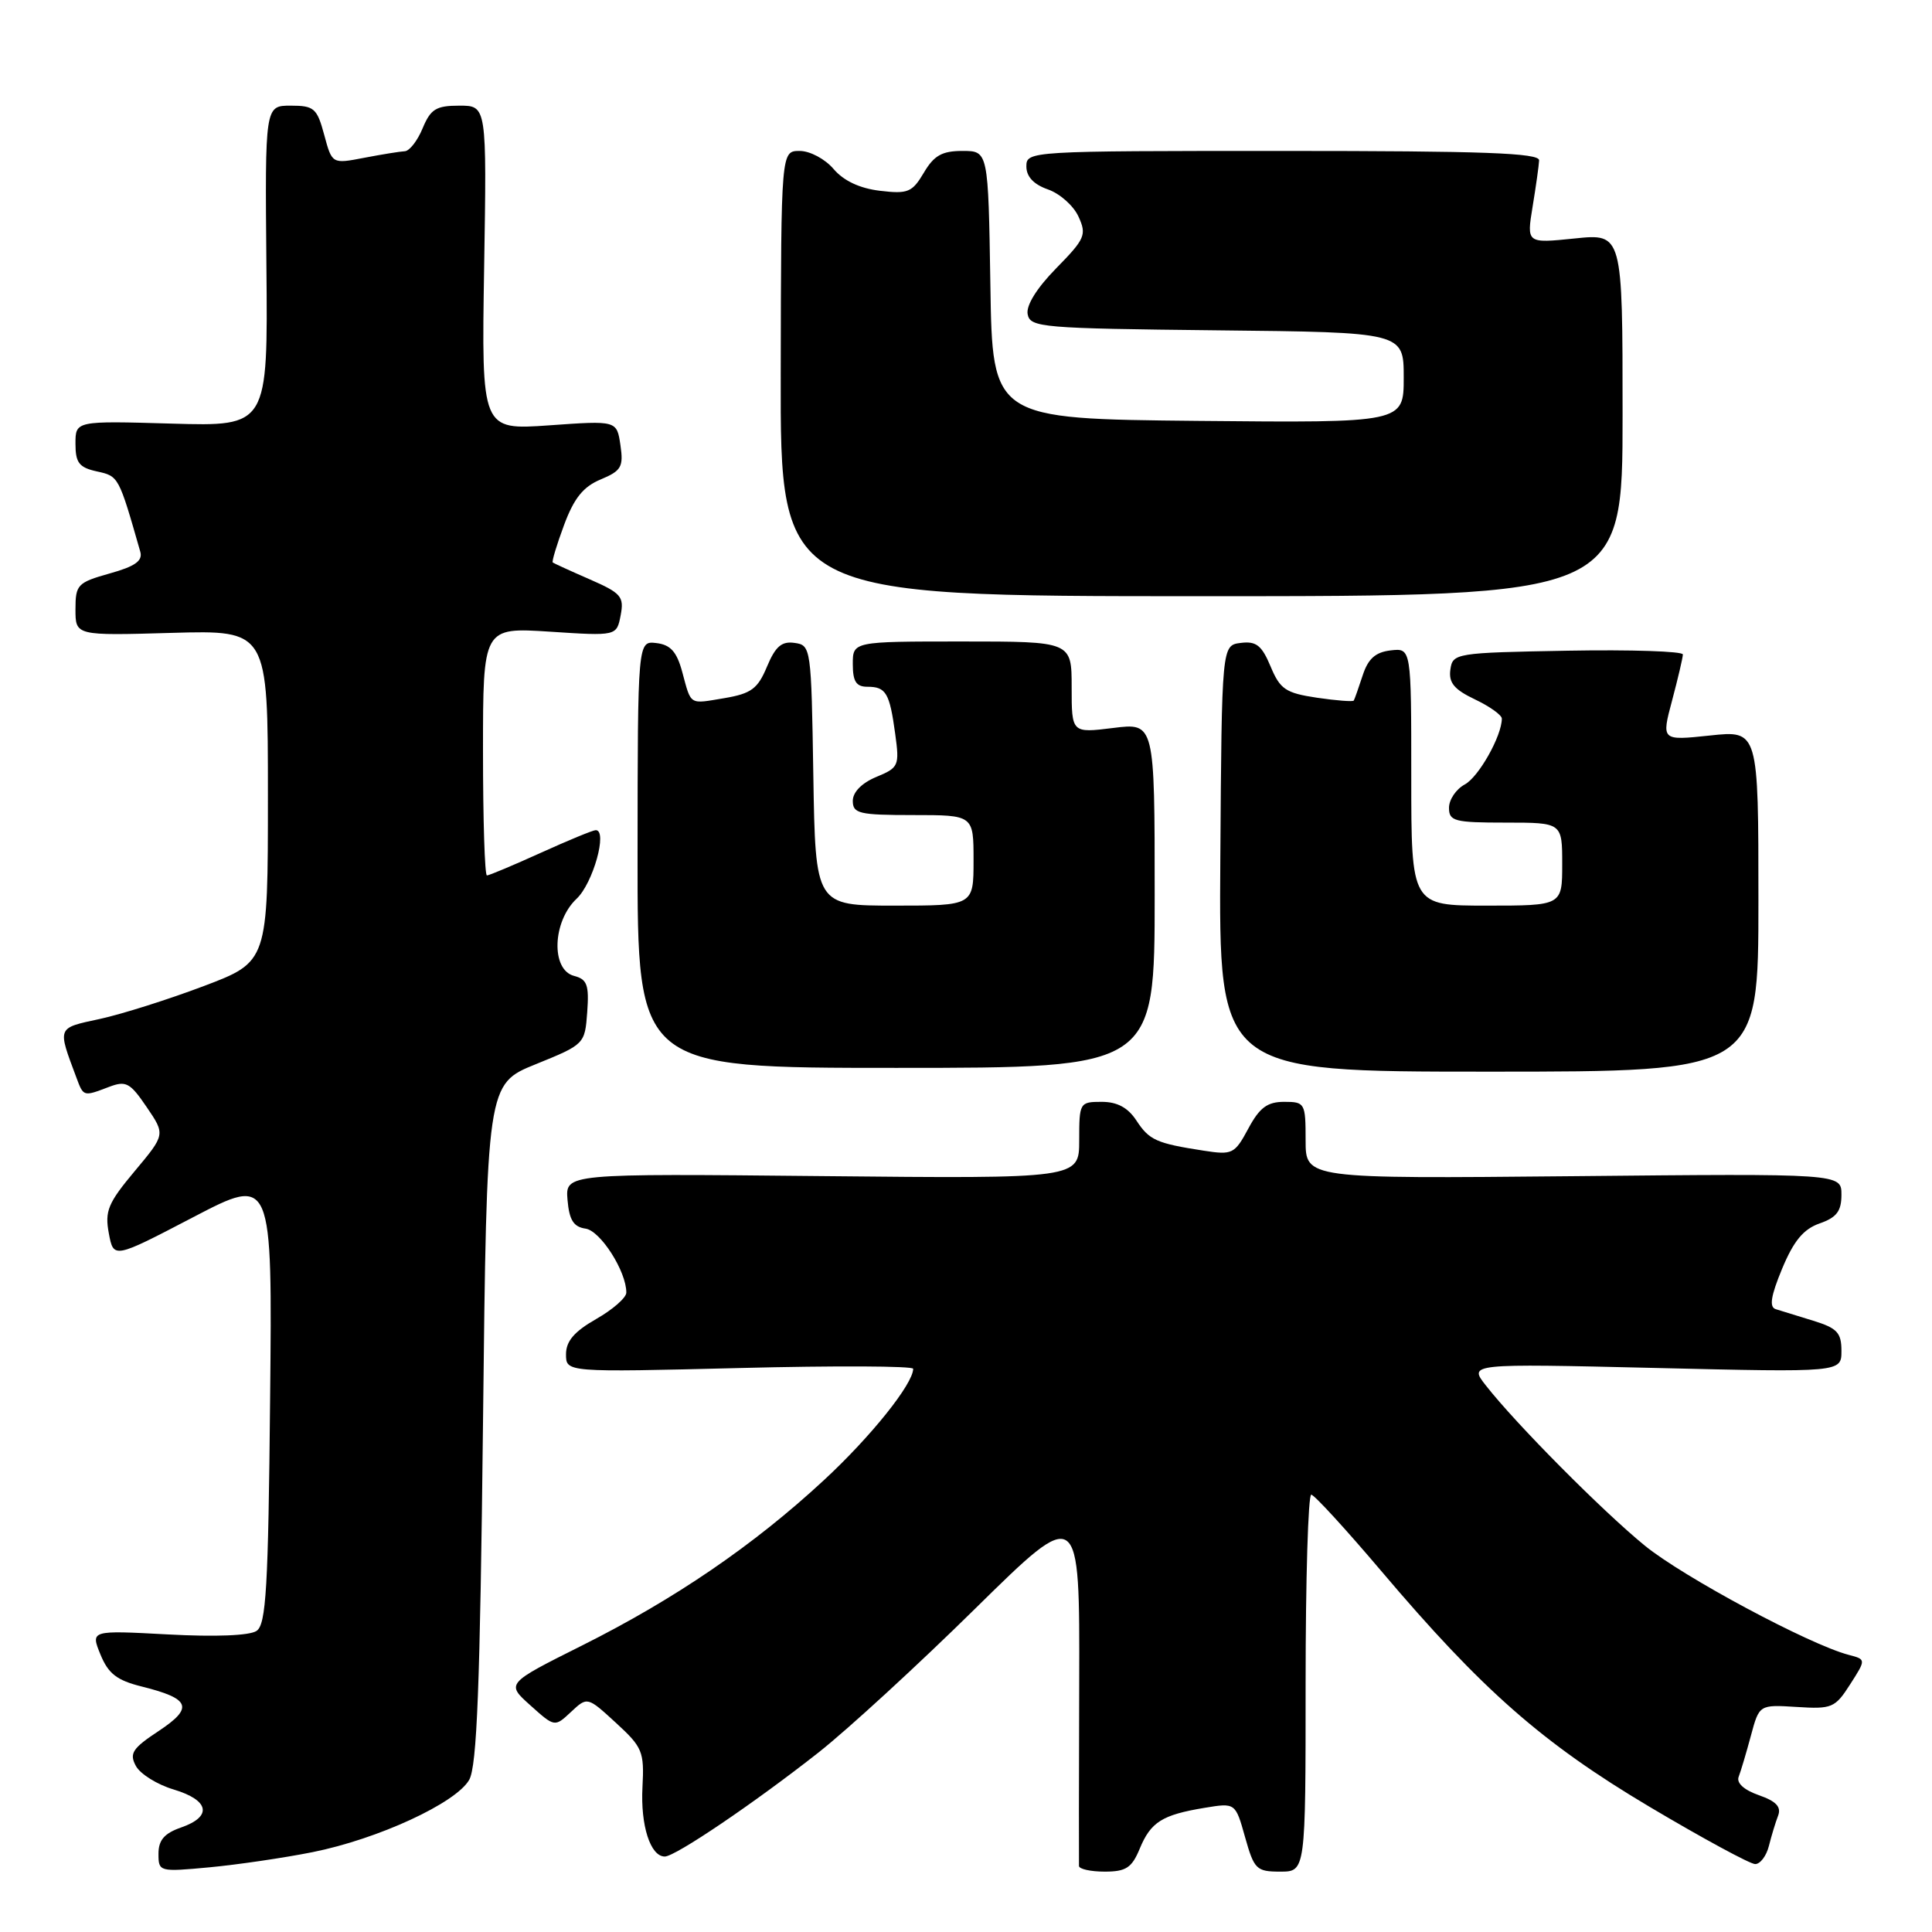 <?xml version="1.0" encoding="UTF-8" standalone="no"?>
<!DOCTYPE svg PUBLIC "-//W3C//DTD SVG 1.1//EN" "http://www.w3.org/Graphics/SVG/1.1/DTD/svg11.dtd" >
<svg xmlns="http://www.w3.org/2000/svg" xmlns:xlink="http://www.w3.org/1999/xlink" version="1.1" viewBox="0 0 256 256">
 <g >
 <path fill="currentColor"
d=" M 41.41 245.42 C 50.07 243.69 60.41 238.92 62.17 235.84 C 63.20 234.02 63.61 223.46 64.00 188.57 C 64.50 143.64 64.50 143.64 71.00 141.01 C 77.46 138.39 77.50 138.34 77.81 134.11 C 78.07 130.50 77.80 129.76 76.06 129.31 C 72.98 128.50 73.20 122.10 76.40 119.09 C 78.58 117.05 80.55 110.00 78.94 110.00 C 78.57 110.00 75.30 111.35 71.66 113.00 C 68.02 114.65 64.81 116.00 64.52 116.00 C 64.23 116.00 64.00 108.60 64.00 99.56 C 64.00 83.13 64.00 83.13 72.86 83.70 C 81.71 84.28 81.71 84.28 82.24 81.53 C 82.71 79.05 82.32 78.59 78.13 76.76 C 75.58 75.65 73.38 74.64 73.24 74.53 C 73.10 74.41 73.77 72.18 74.74 69.57 C 76.06 66.01 77.28 64.49 79.59 63.53 C 82.34 62.38 82.63 61.86 82.21 58.98 C 81.73 55.72 81.73 55.72 72.77 56.36 C 63.80 56.99 63.80 56.99 64.15 35.50 C 64.50 14.00 64.50 14.00 60.87 14.00 C 57.78 14.00 57.06 14.45 56.00 17.00 C 55.32 18.65 54.25 20.02 53.63 20.04 C 53.01 20.07 50.59 20.46 48.25 20.91 C 44.00 21.73 44.00 21.73 42.96 17.87 C 42.01 14.34 41.62 14.00 38.52 14.00 C 35.11 14.00 35.11 14.00 35.30 35.25 C 35.50 56.50 35.50 56.50 22.75 56.13 C 10.00 55.76 10.00 55.76 10.00 58.80 C 10.00 61.33 10.48 61.95 12.86 62.47 C 15.73 63.10 15.73 63.11 18.59 73.11 C 18.93 74.32 17.90 75.05 14.52 75.99 C 10.27 77.19 10.00 77.47 10.00 80.74 C 10.00 84.23 10.00 84.23 22.75 83.86 C 35.50 83.50 35.50 83.50 35.50 105.47 C 35.50 127.44 35.50 127.44 27.00 130.66 C 22.32 132.43 16.12 134.39 13.21 135.02 C 7.51 136.25 7.60 136.03 10.11 142.75 C 11.07 145.33 11.03 145.32 14.42 144.03 C 16.70 143.16 17.23 143.45 19.44 146.70 C 21.91 150.33 21.91 150.33 17.85 155.18 C 14.31 159.41 13.87 160.47 14.42 163.42 C 15.05 166.79 15.05 166.79 25.57 161.30 C 36.09 155.81 36.09 155.81 35.79 185.44 C 35.55 210.43 35.26 215.24 34.00 216.10 C 33.08 216.73 28.56 216.91 22.25 216.57 C 12.00 216.02 12.00 216.02 13.31 219.23 C 14.35 221.77 15.48 222.65 18.77 223.47 C 25.24 225.08 25.70 226.27 21.02 229.37 C 17.55 231.66 17.11 232.34 18.00 233.99 C 18.57 235.06 20.83 236.47 23.02 237.12 C 27.75 238.54 28.17 240.70 24.00 242.15 C 21.78 242.92 21.00 243.82 21.00 245.63 C 21.00 248.02 21.10 248.05 27.75 247.43 C 31.46 247.08 37.61 246.18 41.41 245.42 Z  M 151.02 244.96 C 152.48 241.43 153.98 240.48 159.60 239.55 C 163.70 238.87 163.70 238.87 164.98 243.44 C 166.18 247.70 166.48 248.00 169.63 248.00 C 173.00 248.00 173.00 248.00 173.00 223.00 C 173.00 209.25 173.34 198.02 173.75 198.05 C 174.16 198.08 178.32 202.62 183.00 208.14 C 196.40 223.96 204.39 230.98 218.59 239.42 C 225.61 243.59 231.90 247.00 232.57 247.00 C 233.24 247.00 234.06 245.92 234.39 244.59 C 234.72 243.27 235.27 241.46 235.61 240.58 C 236.05 239.42 235.35 238.67 233.05 237.87 C 231.09 237.18 230.07 236.26 230.38 235.44 C 230.66 234.72 231.39 232.27 232.00 230.00 C 233.11 225.87 233.11 225.87 238.07 226.18 C 242.74 226.48 243.16 226.30 245.15 223.19 C 247.27 219.88 247.27 219.88 244.97 219.28 C 239.76 217.92 223.02 208.95 217.94 204.80 C 212.32 200.21 200.89 188.70 196.89 183.59 C 194.60 180.68 194.60 180.68 219.30 181.26 C 244.00 181.85 244.00 181.85 244.00 179.00 C 244.00 176.58 243.43 175.98 240.25 175.00 C 238.19 174.37 235.95 173.68 235.29 173.47 C 234.41 173.19 234.64 171.73 236.14 168.11 C 237.68 164.41 238.97 162.86 241.11 162.11 C 243.37 161.32 244.00 160.49 244.00 158.30 C 244.00 155.50 244.00 155.50 208.50 155.85 C 173.00 156.19 173.00 156.19 173.00 151.10 C 173.00 146.16 172.91 146.00 170.16 146.00 C 167.93 146.00 166.90 146.76 165.41 149.54 C 163.60 152.91 163.30 153.06 159.50 152.47 C 153.22 151.50 152.28 151.08 150.57 148.46 C 149.45 146.76 148.04 146.00 145.98 146.00 C 143.06 146.00 143.00 146.11 143.00 151.09 C 143.00 156.18 143.00 156.18 108.95 155.84 C 74.91 155.50 74.91 155.50 75.20 159.00 C 75.43 161.67 76.00 162.57 77.59 162.80 C 79.57 163.08 83.01 168.49 82.99 171.28 C 82.99 171.95 81.19 173.53 78.99 174.78 C 76.09 176.44 75.00 177.71 75.00 179.45 C 75.00 181.84 75.00 181.84 98.00 181.27 C 110.65 180.95 121.00 181.00 121.00 181.37 C 121.00 183.37 115.37 190.40 109.16 196.14 C 99.88 204.74 89.45 211.87 77.10 218.05 C 67.05 223.08 67.05 223.08 70.28 225.97 C 73.50 228.86 73.50 228.86 75.66 226.84 C 77.83 224.81 77.83 224.81 81.61 228.28 C 85.14 231.52 85.38 232.09 85.13 236.81 C 84.86 241.88 86.18 246.00 88.09 246.00 C 89.48 246.00 100.01 238.87 108.50 232.18 C 112.35 229.14 121.70 220.56 129.28 213.09 C 143.07 199.53 143.07 199.53 143.00 223.01 C 142.96 235.93 142.95 246.84 142.97 247.25 C 142.98 247.66 144.52 248.00 146.38 248.00 C 149.20 248.00 149.97 247.50 151.02 244.96 Z  M 153.00 118.63 C 153.00 95.77 153.00 95.77 147.50 96.46 C 142.00 97.14 142.00 97.14 142.00 91.07 C 142.00 85.00 142.00 85.00 127.50 85.00 C 113.00 85.00 113.00 85.00 113.00 88.00 C 113.00 90.30 113.45 91.00 114.94 91.00 C 117.40 91.00 117.88 91.81 118.62 97.25 C 119.20 101.47 119.09 101.72 116.11 102.95 C 114.19 103.75 113.00 104.96 113.00 106.12 C 113.00 107.80 113.84 108.00 121.00 108.00 C 129.00 108.00 129.00 108.00 129.00 114.00 C 129.00 120.00 129.00 120.00 118.52 120.00 C 108.05 120.00 108.05 120.00 107.77 102.75 C 107.50 85.81 107.46 85.49 105.29 85.19 C 103.58 84.94 102.75 85.65 101.63 88.33 C 100.41 91.26 99.55 91.90 96.03 92.50 C 91.24 93.30 91.62 93.54 90.39 89.00 C 89.67 86.35 88.84 85.43 86.97 85.21 C 84.50 84.92 84.50 84.92 84.48 113.21 C 84.46 141.50 84.46 141.50 118.73 141.50 C 153.00 141.50 153.00 141.50 153.00 118.63 Z  M 233.00 119.38 C 233.00 96.77 233.00 96.77 226.57 97.46 C 220.14 98.14 220.14 98.14 221.56 92.82 C 222.34 89.89 222.98 87.15 222.99 86.72 C 222.99 86.30 216.14 86.07 207.75 86.22 C 192.83 86.49 192.49 86.55 192.18 88.73 C 191.94 90.46 192.68 91.36 195.43 92.67 C 197.39 93.60 199.00 94.75 199.00 95.22 C 199.00 97.51 195.93 102.97 194.08 103.95 C 192.94 104.57 192.00 105.95 192.00 107.04 C 192.00 108.81 192.71 109.00 199.50 109.00 C 207.00 109.00 207.00 109.00 207.00 114.50 C 207.00 120.00 207.00 120.00 197.00 120.00 C 187.00 120.00 187.00 120.00 187.00 102.93 C 187.00 85.87 187.00 85.87 184.27 86.18 C 182.25 86.42 181.28 87.28 180.56 89.50 C 180.02 91.15 179.49 92.65 179.38 92.83 C 179.27 93.00 177.07 92.83 174.49 92.45 C 170.35 91.83 169.62 91.33 168.36 88.31 C 167.19 85.51 166.45 84.93 164.41 85.19 C 161.89 85.50 161.89 85.50 161.70 113.75 C 161.50 142.00 161.50 142.00 197.25 142.00 C 233.00 142.00 233.00 142.00 233.00 119.38 Z  M 215.00 54.97 C 215.00 30.94 215.00 30.94 208.64 31.60 C 202.28 32.25 202.28 32.25 203.08 27.37 C 203.52 24.69 203.91 21.94 203.94 21.25 C 203.99 20.27 196.57 20.00 170.00 20.00 C 136.38 20.00 136.00 20.02 136.00 22.05 C 136.00 23.41 136.97 24.44 138.86 25.10 C 140.44 25.65 142.26 27.27 142.91 28.71 C 144.01 31.11 143.78 31.65 139.96 35.54 C 137.38 38.17 135.94 40.48 136.17 41.64 C 136.50 43.39 138.03 43.52 161.26 43.77 C 186.00 44.03 186.00 44.03 186.00 50.03 C 186.00 56.03 186.00 56.03 158.75 55.77 C 131.50 55.50 131.50 55.50 131.23 37.75 C 130.95 20.00 130.95 20.00 127.53 20.00 C 124.82 20.00 123.76 20.60 122.41 22.89 C 120.87 25.49 120.30 25.72 116.60 25.28 C 113.92 24.96 111.79 23.96 110.46 22.40 C 109.33 21.07 107.33 20.00 105.96 20.00 C 103.50 20.00 103.50 20.00 103.45 49.50 C 103.39 79.00 103.39 79.00 159.20 79.00 C 215.00 79.00 215.00 79.00 215.00 54.97 Z "/>
</g>
</svg>